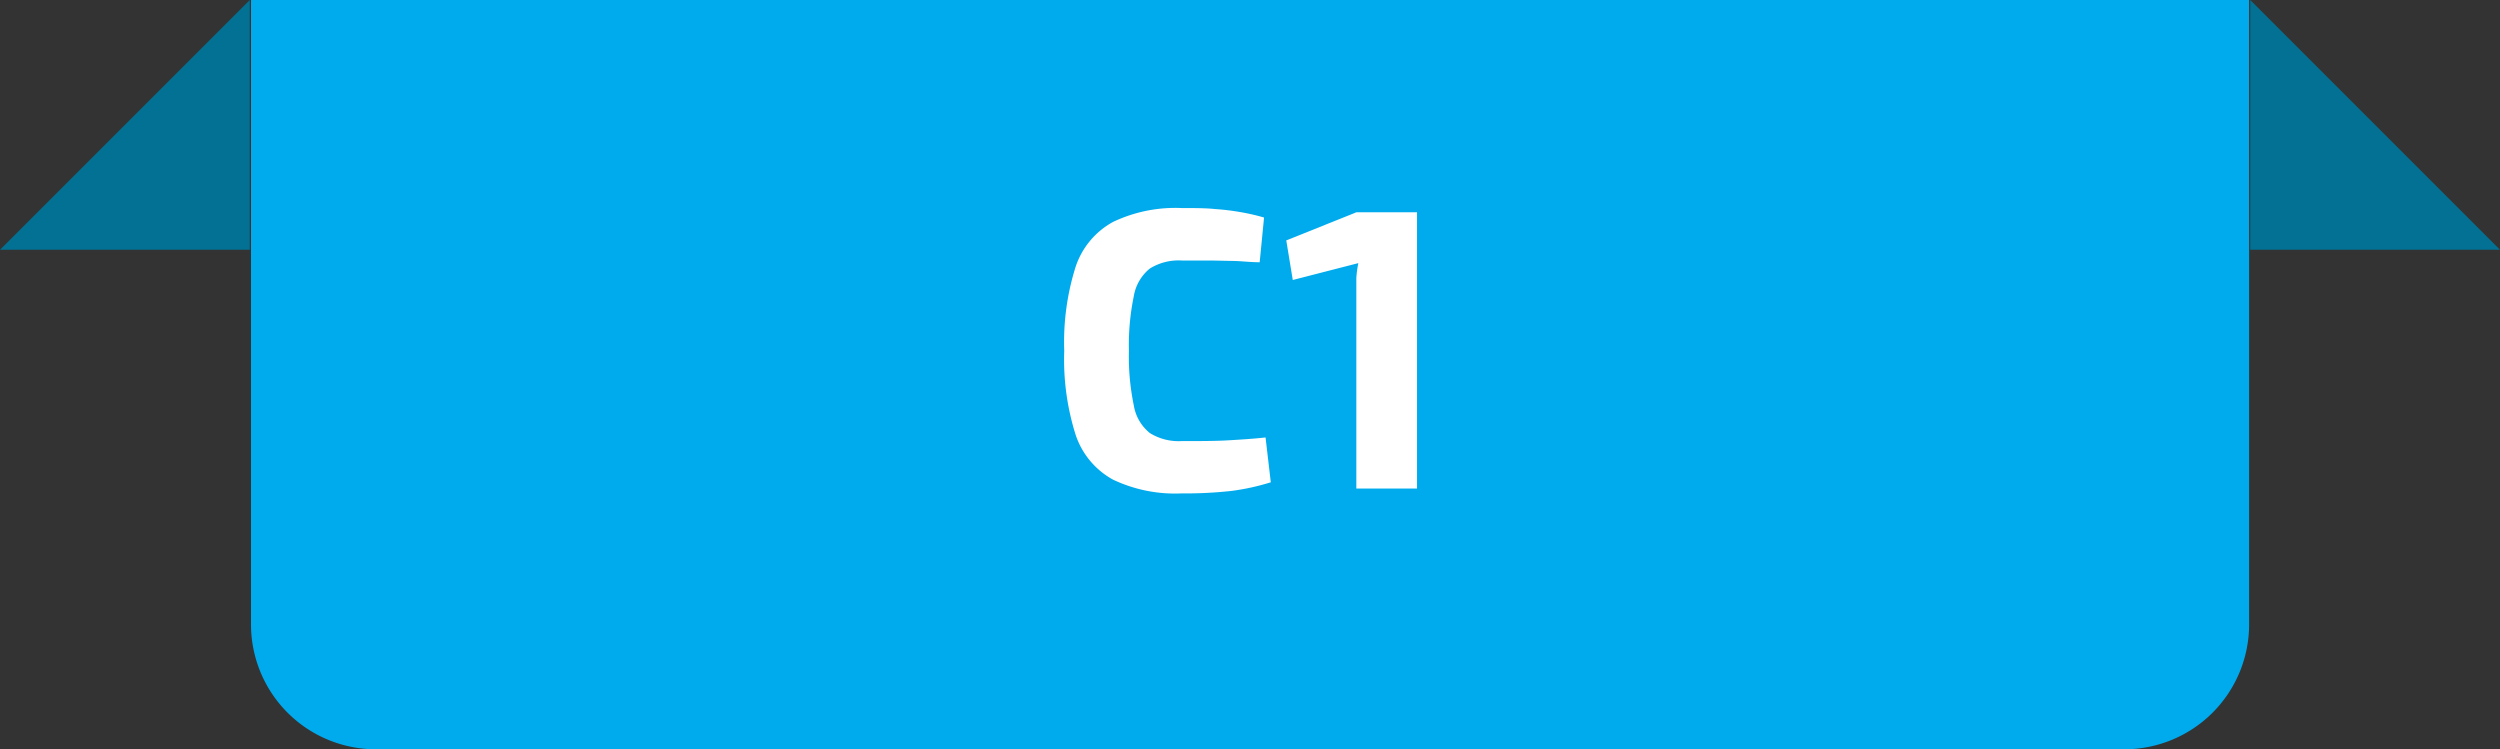 <svg xmlns="http://www.w3.org/2000/svg" viewBox="0 0 200.19 60"><rect x="0" y="0" width="200.19" height="60" fill="#333333" stroke="none"/><defs><style>.cls-1{fill:#00abed;}.cls-2{fill:#027193;}.cls-3{fill:#fff;}</style></defs><g id="Layer_2" data-name="Layer 2"><g id="Layer_1-2" data-name="Layer 1"><path class="cls-1" d="M20.1,0h160a0,0,0,0,1,0,0V50a10,10,0,0,1-10,10H30.1a10,10,0,0,1-10-10V0A0,0,0,0,1,20.1,0Z"/><polygon class="cls-2" points="200.19 20 180.19 20 180.19 0 200.19 20"/><polygon class="cls-2" points="20 0 20 20 0 20 20 0"/><path class="cls-3" d="M94.63,16.66c1,0,1.93,0,2.67.08a19.2,19.2,0,0,1,2,.24,16.42,16.42,0,0,1,1.92.44L100.87,21c-.71,0-1.35-.08-1.94-.1L97,20.86H94.63a4.37,4.37,0,0,0-2.55.64,3.61,3.61,0,0,0-1.29,2.22,19.16,19.16,0,0,0-.39,4.37,19.16,19.16,0,0,0,.39,4.37,3.58,3.58,0,0,0,1.29,2.22,4.37,4.37,0,0,0,2.55.64c1.47,0,2.7,0,3.71-.06s2-.12,3-.23l.42,3.59a18.5,18.5,0,0,1-3.14.69,33.41,33.41,0,0,1-4,.2,11.59,11.59,0,0,1-5.49-1.1,6.38,6.38,0,0,1-3-3.6,20,20,0,0,1-.91-6.72,20,20,0,0,1,.91-6.72,6.38,6.38,0,0,1,3-3.6A11.59,11.59,0,0,1,94.63,16.66Z"/><path class="cls-3" d="M113.47,17V39.12h-4.86V23.47q0-.6,0-1.2a8.6,8.6,0,0,1,.16-1.2l-5.25,1.35L103,19.25,108.61,17Z"/></g></g></svg>